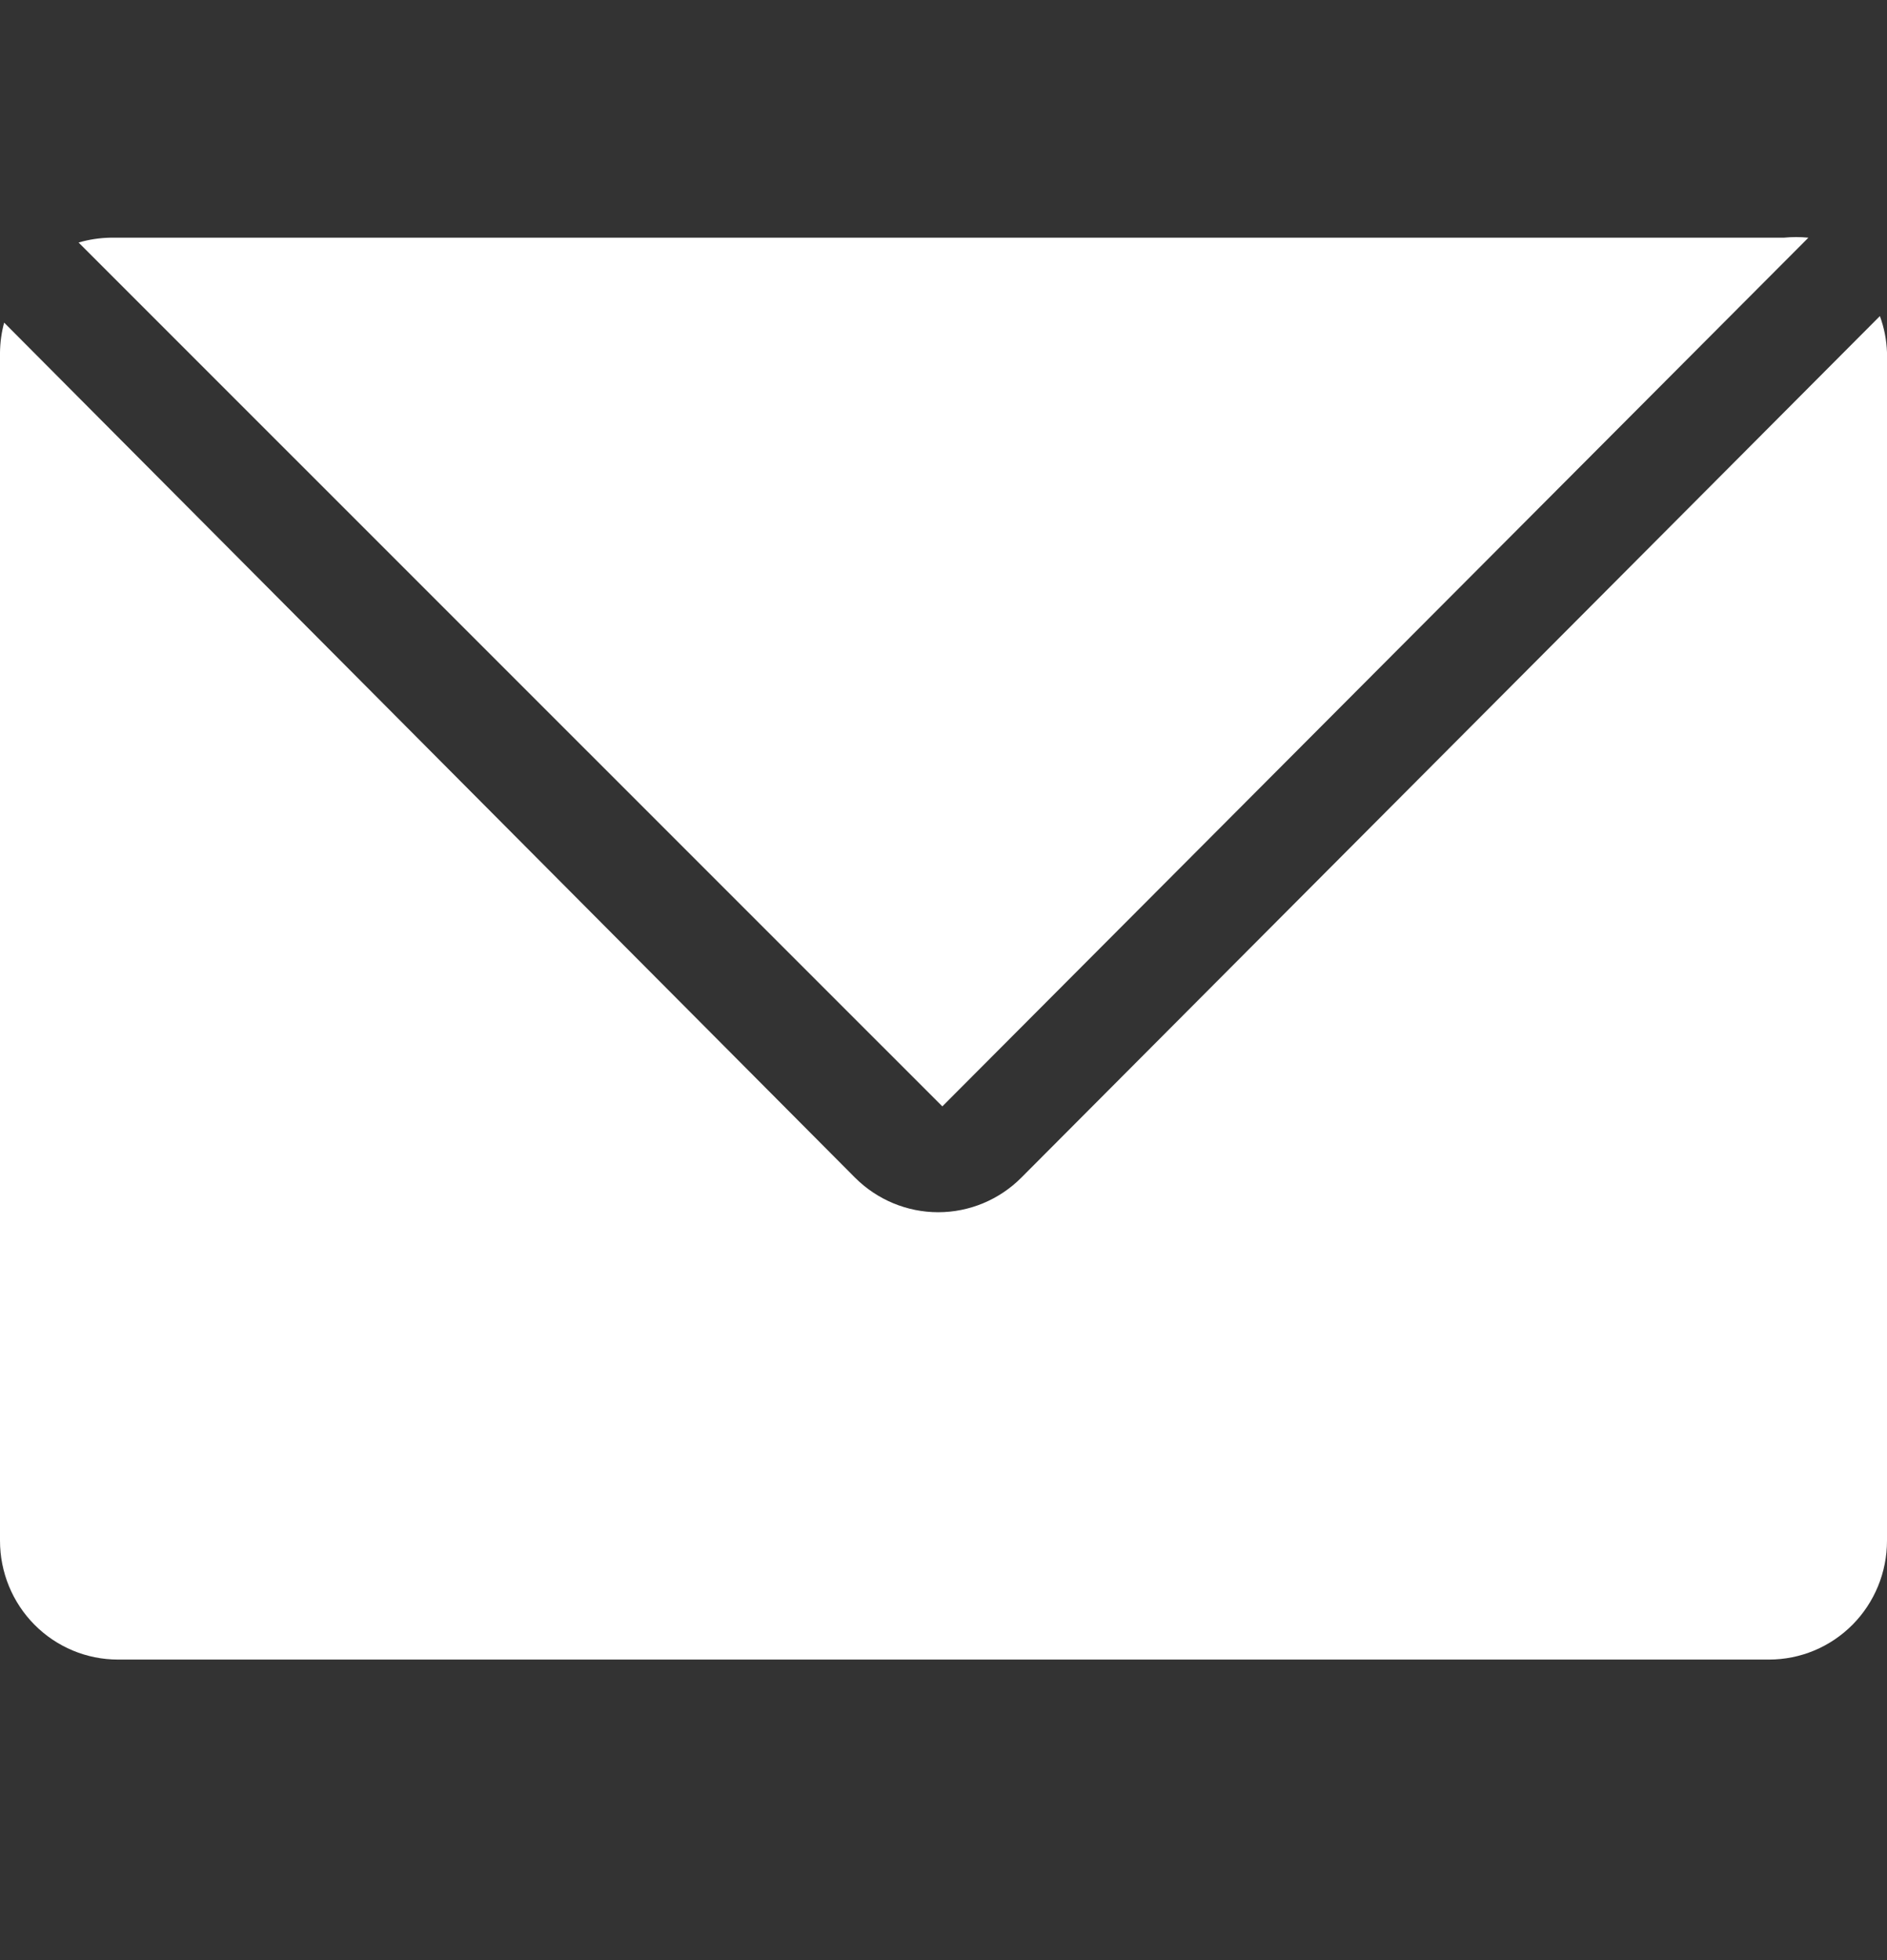 <svg width="26" height="27" viewBox="0 0 26 27" fill="none" xmlns="http://www.w3.org/2000/svg">
<rect x="0" y="0" width="26" height="27" fill="#333333" stroke="none"/>
<path d="M24.917 3.274C24.805 3.263 24.691 3.263 24.579 3.274H1.52C1.372 3.277 1.225 3.299 1.083 3.341L12.984 15.24L24.917 3.274Z" fill="white"/>
<path d="M25.902 4.354L14.072 16.222C13.768 16.527 13.356 16.698 12.927 16.698C12.498 16.698 12.086 16.527 11.781 16.222L0.057 4.444C0.021 4.578 0.002 4.715 0 4.854V21.223C0 21.657 0.171 22.074 0.476 22.381C0.781 22.688 1.194 22.86 1.625 22.86H24.375C24.806 22.86 25.219 22.688 25.524 22.381C25.829 22.074 26 21.657 26 21.223V4.854C25.994 4.683 25.961 4.515 25.902 4.354Z" fill="white"/>
</svg>
